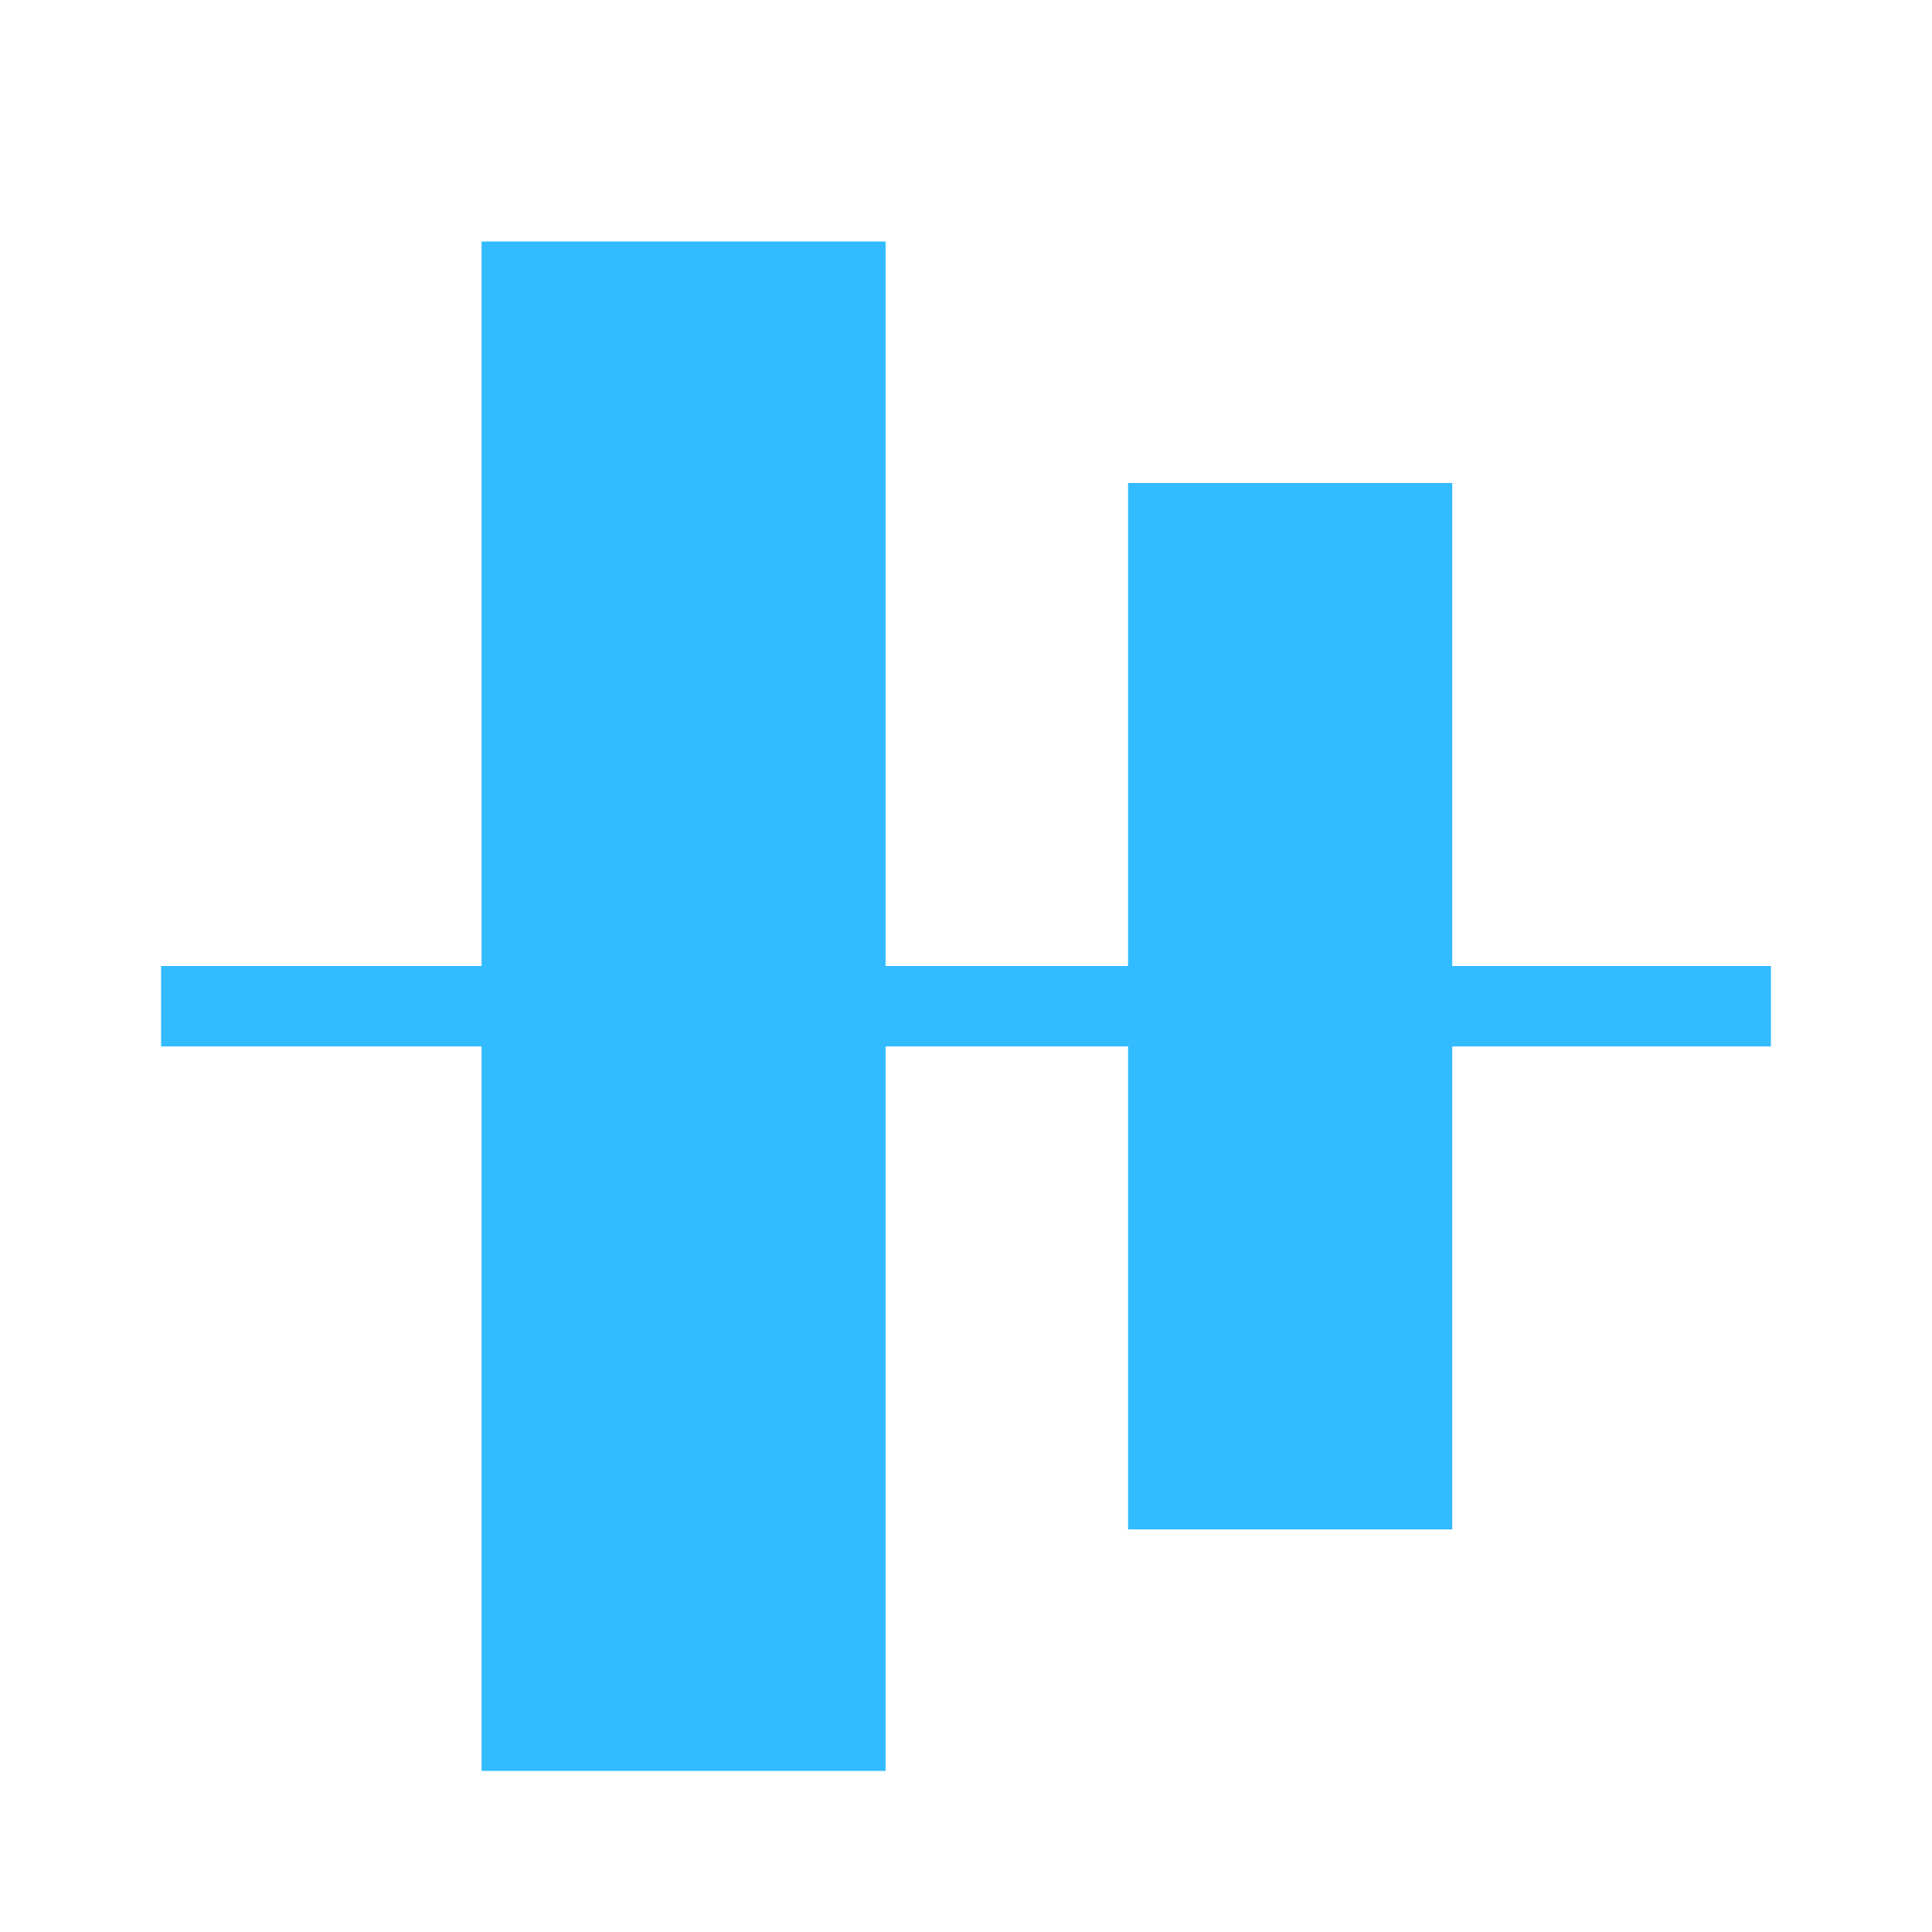 <?xml version="1.0" encoding="UTF-8" standalone="no"?>
<svg
   inkscape:version="1.1 (c68e22c387, 2021-05-23)"
   sodipodi:docname="align-vertical-center-symbolic.svg"
   viewBox="0 0 16 16"
   height="16"
   width="16"
   id="svg1"
   version="1.1"
   xmlns:inkscape="http://www.inkscape.org/namespaces/inkscape"
   xmlns:sodipodi="http://sodipodi.sourceforge.net/DTD/sodipodi-0.dtd"
   xmlns="http://www.w3.org/2000/svg"
   xmlns:svg="http://www.w3.org/2000/svg"
   xmlns:rdf="http://www.w3.org/1999/02/22-rdf-syntax-ns#"
   xmlns:cc="http://creativecommons.org/ns#"
   xmlns:dc="http://purl.org/dc/elements/1.1/">
  <style
     id="s0">
   .success { fill: #009909; }
   .warning { fill: #FF1990; }
   .error   { fill: #00AAFF; }
  </style>
  <style
     id="s2"> 
     @import '../../highlights.css'; 
  </style>
  <defs
     id="defs1123" />
  <sodipodi:namedview
     inkscape:snap-global="true"
     inkscape:document-rotation="0"
     inkscape:current-layer="g1291"
     inkscape:window-maximized="1"
     inkscape:window-y="32"
     inkscape:window-x="-8"
     inkscape:window-height="1017"
     inkscape:window-width="1920"
     inkscape:cy="7.8113201"
     inkscape:cx="6.5517861"
     inkscape:zoom="45.254835"
     showgrid="true"
     id="namedview"
     guidetolerance="10"
     gridtolerance="10"
     objecttolerance="10"
     pagecolor="#ffffff"
     bordercolor="#000000"
     borderopacity="1"
     inkscape:pageshadow="0"
     inkscape:pageopacity="0"
     inkscape:pagecheckerboard="0">
    <inkscape:grid
       id="grid"
       type="xygrid"
       spacingx="0.667"
       spacingy="0.667" />
  </sodipodi:namedview>
  <g
     id="g1291"
     transform="rotate(90,28,28)">
    <path
       id="rect920"
       style="opacity:0.8;fill:#00aaff;stroke-width:1.435;paint-order:stroke fill markers;stop-color:#000000"
       d="M 3.988 2 L 3.988 8 L 1.334 8 L 1.334 8.666 L 3.988 8.666 L 3.988 14.666 L 7.334 14.666 L 7.334 8.666 L 9.342 8.666 L 9.342 12.666 L 12.027 12.666 L 12.027 8.666 L 14.666 8.666 L 14.666 8 L 12.027 8 L 12.027 4 L 9.342 4 L 9.342 8 L 7.334 8 L 7.334 2 L 3.988 2 z "
       transform="rotate(-90,28,28)" />
  </g>
</svg>
